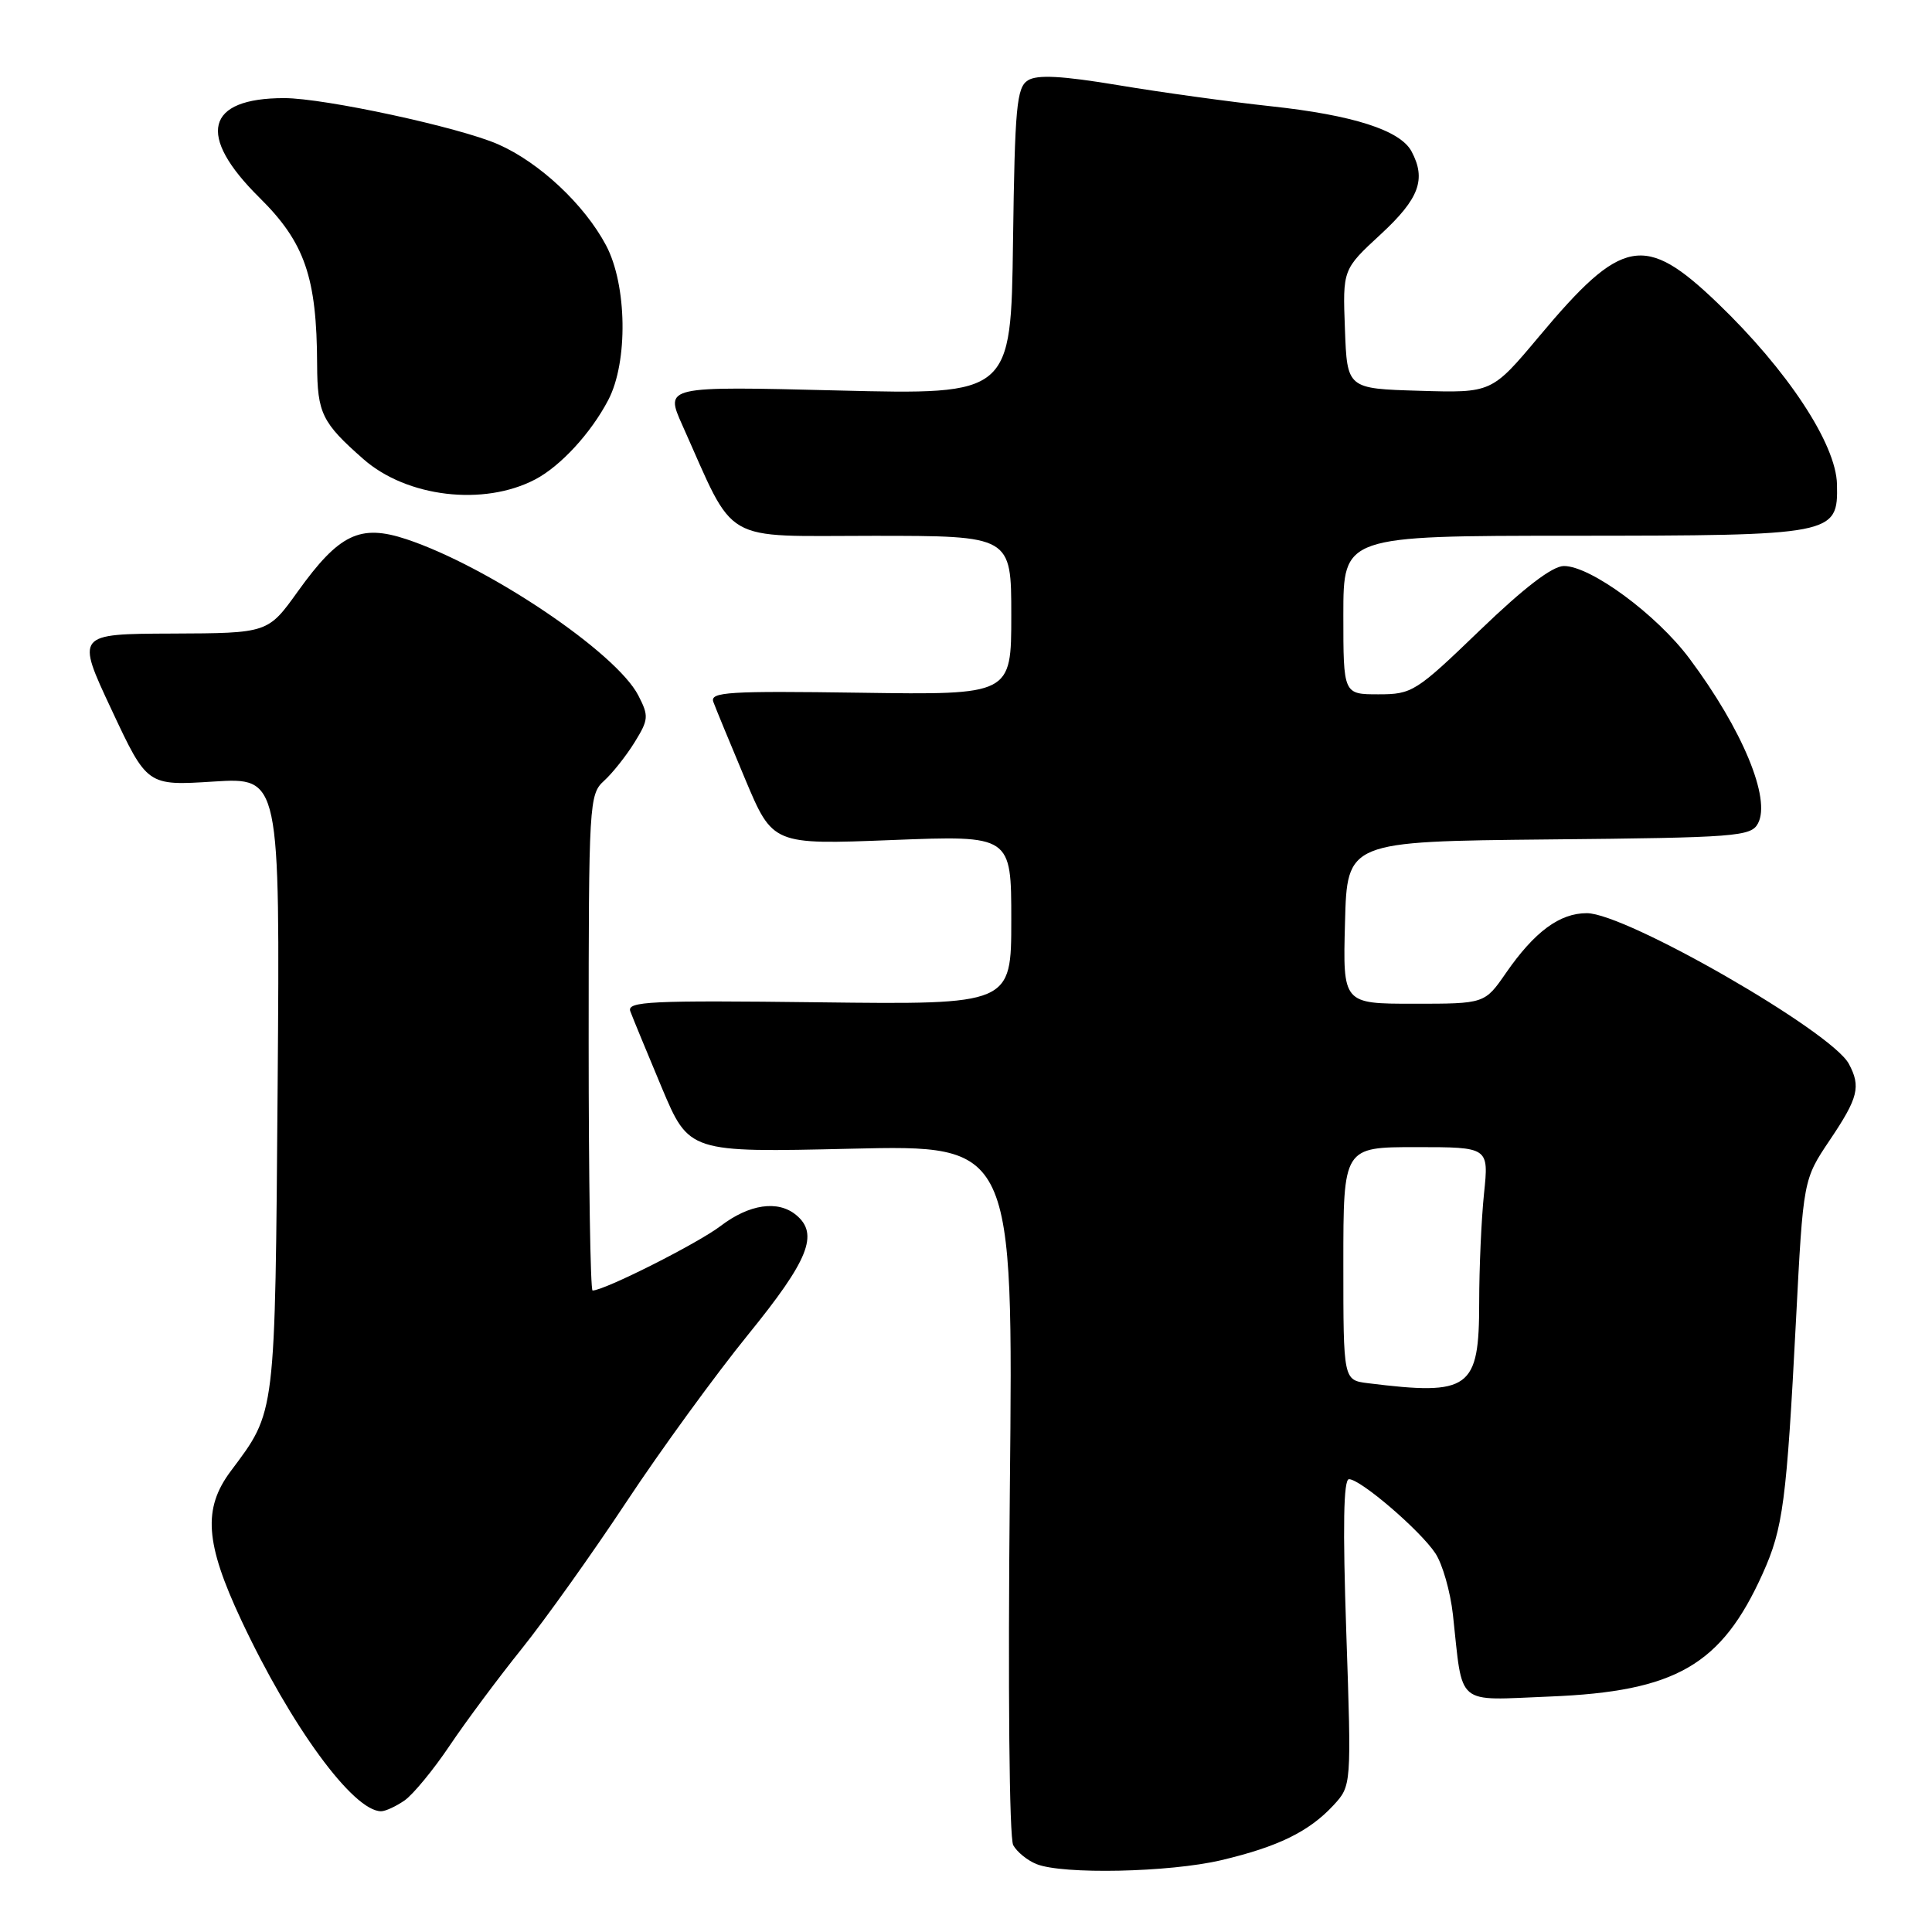 <?xml version="1.0" encoding="UTF-8" standalone="no"?>
<!DOCTYPE svg PUBLIC "-//W3C//DTD SVG 1.1//EN" "http://www.w3.org/Graphics/SVG/1.1/DTD/svg11.dtd" >
<svg xmlns="http://www.w3.org/2000/svg" xmlns:xlink="http://www.w3.org/1999/xlink" version="1.1" viewBox="0 0 256 256">
 <g >
 <path fill="currentColor"
d=" M 161.80 246.49 C 169.34 244.71 173.45 242.70 176.68 239.22 C 179.08 236.62 179.08 236.62 178.39 216.31 C 177.91 202.25 178.02 196.00 178.75 196.00 C 180.28 196.00 188.20 202.80 190.20 205.83 C 191.14 207.25 192.18 210.90 192.52 213.95 C 193.87 226.28 192.72 225.30 205.36 224.80 C 222.07 224.13 228.10 220.65 233.57 208.50 C 236.27 202.50 236.73 199.01 237.98 174.90 C 238.94 156.30 238.94 156.30 242.47 151.05 C 246.23 145.46 246.60 143.98 244.98 140.96 C 242.68 136.66 215.43 121.00 210.26 121.00 C 206.66 121.00 203.34 123.45 199.55 128.92 C 196.73 133.00 196.73 133.00 187.33 133.00 C 177.93 133.00 177.93 133.00 178.22 122.25 C 178.50 111.50 178.50 111.50 205.22 111.23 C 230.08 110.99 232.02 110.84 232.94 109.11 C 234.69 105.84 230.88 96.66 223.86 87.26 C 219.52 81.44 210.78 75.00 207.23 75.00 C 205.70 75.00 201.97 77.86 196.11 83.50 C 187.62 91.68 187.12 92.00 182.65 92.00 C 178.00 92.00 178.00 92.00 178.00 81.50 C 178.00 71.00 178.00 71.00 208.25 70.99 C 243.15 70.97 243.55 70.89 243.41 64.18 C 243.30 58.84 236.86 49.06 227.59 40.16 C 217.92 30.88 214.94 31.43 203.93 44.59 C 197.66 52.07 197.66 52.07 188.08 51.78 C 178.50 51.50 178.50 51.50 178.21 43.60 C 177.91 35.70 177.91 35.70 182.96 31.04 C 188.06 26.32 189.01 23.76 187.03 20.05 C 185.53 17.26 179.28 15.25 168.41 14.08 C 162.96 13.49 153.86 12.24 148.20 11.29 C 140.69 10.04 137.43 9.87 136.20 10.65 C 134.71 11.59 134.47 14.19 134.23 32.01 C 133.96 52.31 133.96 52.31 111.03 51.74 C 88.10 51.17 88.10 51.17 90.41 56.33 C 97.58 72.33 95.28 71.00 115.70 71.00 C 134.00 71.00 134.00 71.00 134.00 81.54 C 134.00 92.08 134.00 92.08 113.99 91.79 C 96.54 91.54 94.05 91.69 94.52 93.00 C 94.82 93.83 96.72 98.42 98.73 103.22 C 102.39 111.93 102.39 111.93 118.20 111.31 C 134.00 110.69 134.00 110.69 134.00 121.91 C 134.00 133.12 134.00 133.12 108.49 132.81 C 86.15 132.54 83.04 132.69 83.52 134.00 C 83.82 134.82 85.70 139.37 87.68 144.10 C 91.30 152.71 91.30 152.71 112.78 152.21 C 134.27 151.71 134.27 151.71 133.81 197.30 C 133.55 223.73 133.73 243.56 134.26 244.50 C 134.76 245.40 136.14 246.52 137.34 247.00 C 140.80 248.40 154.95 248.10 161.80 246.49 Z  M 53.62 238.56 C 54.75 237.76 57.44 234.50 59.58 231.31 C 61.73 228.11 66.02 222.35 69.11 218.50 C 72.20 214.65 78.46 205.88 83.01 199.00 C 87.56 192.12 94.82 182.15 99.14 176.83 C 107.15 166.97 108.54 163.52 105.50 161.00 C 103.08 158.99 99.28 159.55 95.47 162.46 C 92.43 164.77 80.08 171.00 78.52 171.00 C 78.23 171.00 78.00 156.22 78.00 138.15 C 78.00 106.41 78.07 105.25 80.03 103.47 C 81.15 102.46 82.97 100.16 84.08 98.37 C 85.95 95.34 85.99 94.88 84.57 92.13 C 81.63 86.45 64.71 75.06 53.86 71.45 C 47.71 69.41 44.94 70.74 39.47 78.36 C 35.50 83.90 35.50 83.90 22.79 83.95 C 10.07 84.00 10.07 84.00 14.79 94.06 C 19.50 104.12 19.50 104.12 28.30 103.56 C 37.10 103.01 37.10 103.01 36.79 143.76 C 36.44 188.01 36.58 186.89 30.57 194.94 C 26.86 199.91 27.19 204.47 31.96 214.66 C 38.56 228.74 46.80 240.00 50.50 240.00 C 51.08 240.00 52.48 239.35 53.62 238.56 Z  M 70.91 63.53 C 74.27 61.77 78.30 57.40 80.60 53.00 C 83.24 47.96 83.09 37.74 80.30 32.50 C 77.43 27.10 71.47 21.52 66.00 19.12 C 60.89 16.87 42.97 13.00 37.66 13.00 C 27.25 13.00 26.02 17.93 34.38 26.19 C 40.39 32.13 41.98 36.74 42.02 48.30 C 42.05 54.76 42.66 56.01 48.16 60.84 C 53.91 65.89 64.09 67.10 70.91 63.53 Z  M 181.25 183.28 C 178.00 182.87 178.00 182.87 178.00 167.44 C 178.00 152.00 178.00 152.00 187.64 152.00 C 197.28 152.00 197.28 152.00 196.64 158.15 C 196.29 161.53 196.00 168.02 196.00 172.58 C 196.00 184.07 194.77 184.96 181.25 183.28 Z "/>
</g>
</svg>